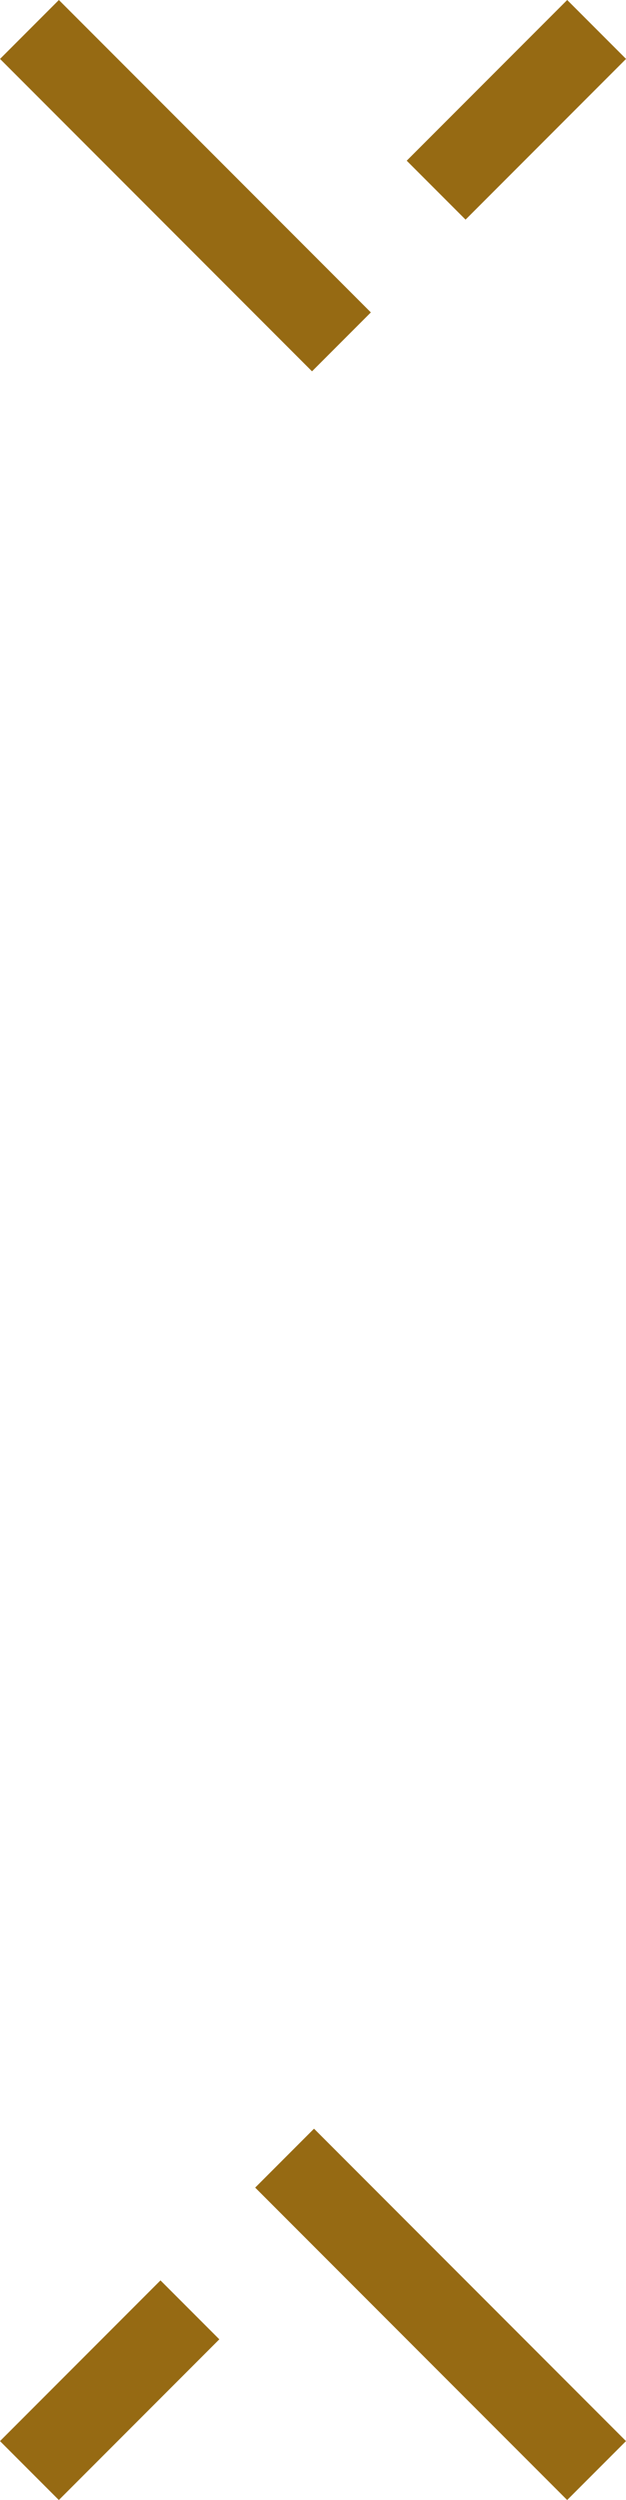 <svg xmlns="http://www.w3.org/2000/svg" xmlns:xlink="http://www.w3.org/1999/xlink" width="15.045" height="60" viewBox="0 0 15.045 60">
  <defs>
    <clipPath id="clip-path">
      <rect id="Rectangle_607" data-name="Rectangle 607" width="15.045" height="8.912" transform="translate(0 0)" fill="none" stroke="#966a13" stroke-width="1"/>
    </clipPath>
  </defs>
  <g id="Icone_LienActifMenu" transform="translate(-554.977 -59)">
    <g id="Icone_FlecheBas" transform="translate(554.978 59)">
      <g id="Groupe_813" data-name="Groupe 813" clip-path="url(#clip-path)">
        <line id="Ligne_293" data-name="Ligne 293" x1="7.498" y1="7.498" transform="translate(0.707 0.707)" fill="none" stroke="#966a13" stroke-linejoin="bevel" stroke-width="2"/>
        <line id="Ligne_294" data-name="Ligne 294" y1="3.857" x2="3.857" transform="translate(10.481 0.707)" fill="none" stroke="#966a13" stroke-linejoin="bevel" stroke-width="2"/>
      </g>
    </g>
    <g id="Icone_FlecheBas-2" data-name="Icone_FlecheBas" transform="translate(570.022 119) rotate(180)">
      <g id="Groupe_813-2" data-name="Groupe 813" clip-path="url(#clip-path)">
        <line id="Ligne_293-2" data-name="Ligne 293" x1="7.498" y1="7.498" transform="translate(0.707 0.707)" fill="none" stroke="#966a13" stroke-linejoin="bevel" stroke-width="2"/>
        <line id="Ligne_294-2" data-name="Ligne 294" y1="3.857" x2="3.857" transform="translate(10.481 0.707)" fill="none" stroke="#966a13" stroke-linejoin="bevel" stroke-width="2"/>
      </g>
    </g>
  </g>
</svg>
